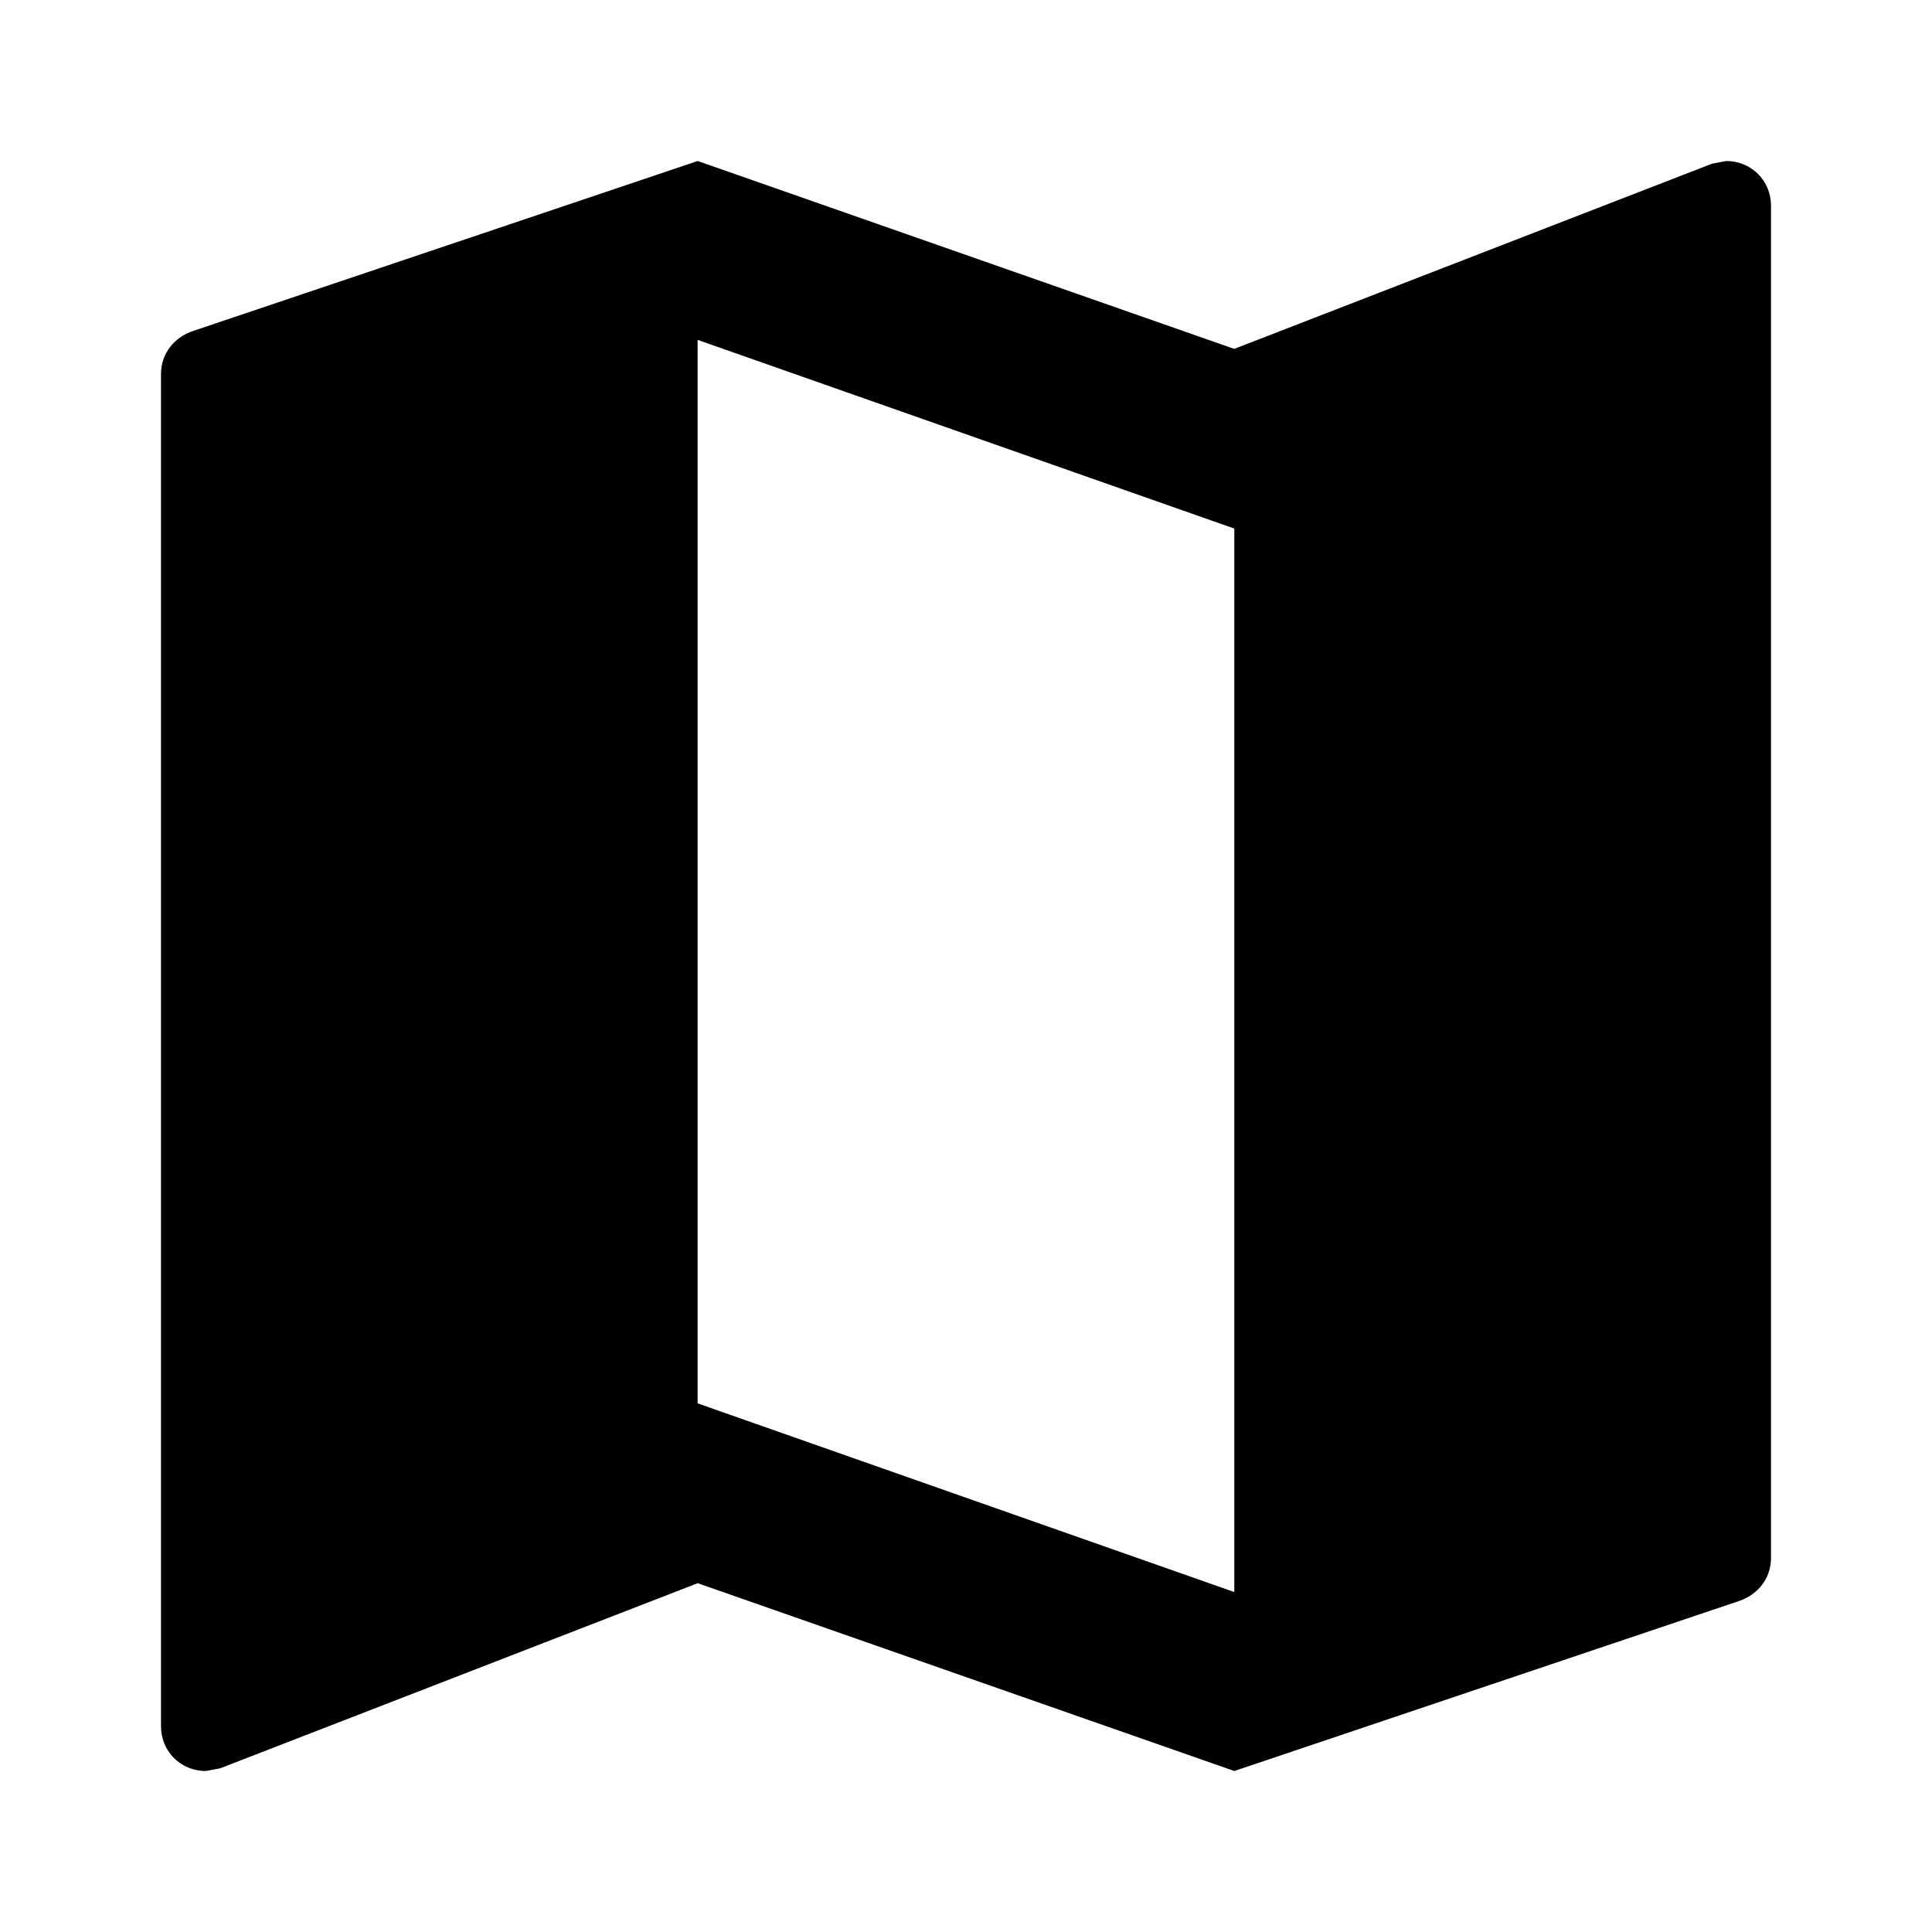 <svg version="1.1" id="master" xmlns="http://www.w3.org/2000/svg" xmlns:xlink="http://www.w3.org/1999/xlink" x="0px" y="0px" width="24px" height="24px" viewBox="0 0 24 24" enable-background="new 0 0 24 24" xml:space="preserve">
<rect fill="none" width="24" height="24"/>
<path d="M21.444,2l-0.178,0.034l-5.934,2.3L8.667,2L2.4,4.111C2.167,4.188,2,4.389,2,4.645v16.8C2,21.756,2.245,22,2.556,22l0.178-0.033l5.933-2.3L15.333,22l6.268-2.111C21.833,19.812,22,19.61,22,19.355v-16.8C22,2.244,21.755,2,21.444,2z M15.333,19.777l-6.667-2.344V4.222l6.667,2.344V19.777z"/>
</svg>
